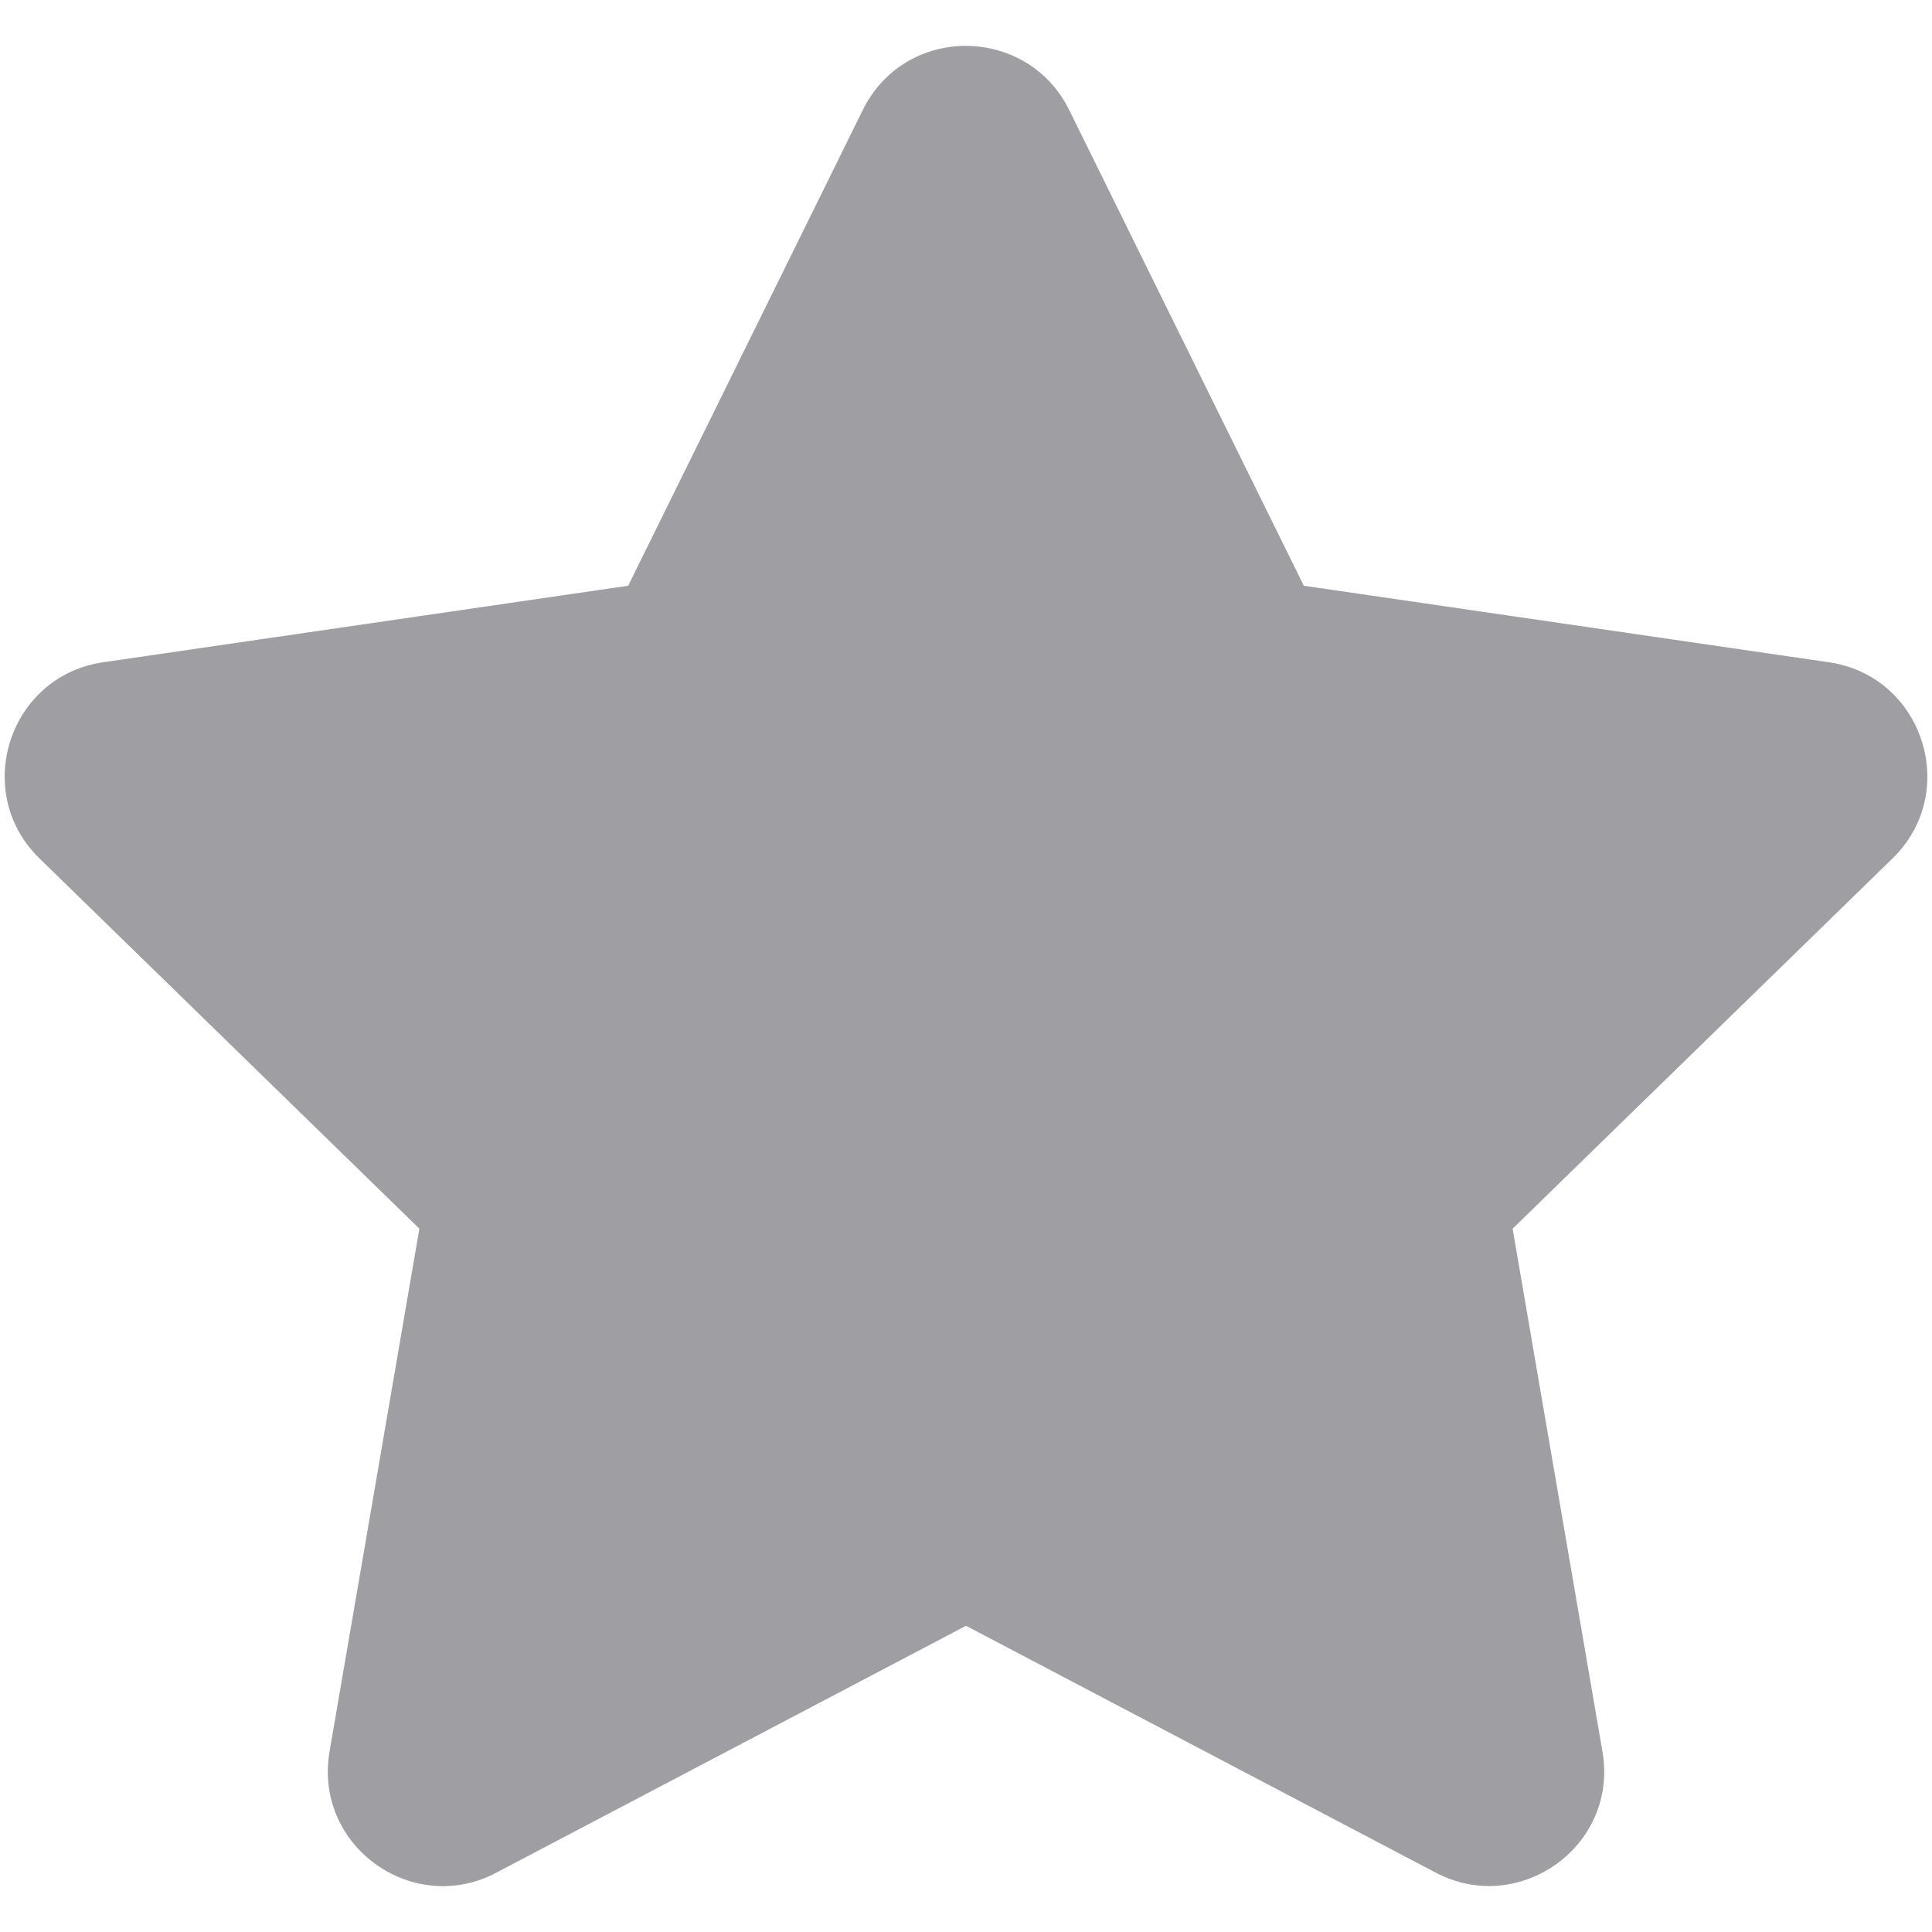 <svg width="28" height="28" viewBox="0 0 28 28" fill="none" xmlns="http://www.w3.org/2000/svg">
<path d="M12.505 1.593L9.104 8.489L1.495 9.598C0.13 9.796 -0.416 11.479 0.573 12.442L6.078 17.807L4.776 25.385C4.542 26.755 5.985 27.781 7.193 27.14L14 23.562L20.808 27.14C22.016 27.776 23.459 26.755 23.224 25.385L21.922 17.807L27.427 12.442C28.417 11.479 27.87 9.796 26.505 9.598L18.896 8.489L15.495 1.593C14.886 0.364 13.12 0.348 12.505 1.593Z" fill="#9F9FA3"/>
</svg>
